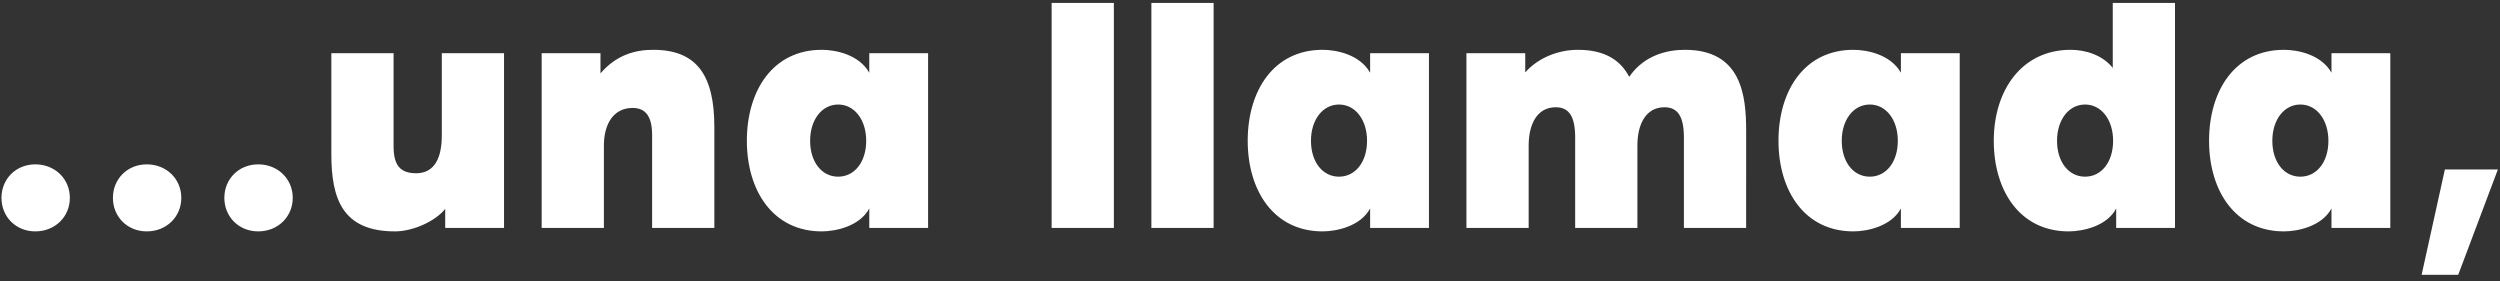 <svg width="329" height="37" viewBox="0 0 329 37" fill="none" xmlns="http://www.w3.org/2000/svg"><rect x="0" y="0" width="329" height="37" fill="#333333" stroke="none"/><path d="M4.648 30.45c-2.565 0-4.455-1.935-4.455-4.41s1.89-4.41 4.455-4.41c2.61 0 4.545 1.935 4.545 4.41s-1.935 4.41-4.545 4.41zm14.666 0c-2.565 0-4.455-1.935-4.455-4.41s1.89-4.41 4.455-4.41c2.61 0 4.545 1.935 4.545 4.41s-1.935 4.41-4.545 4.41zm14.665 0c-2.565 0-4.455-1.935-4.455-4.41s1.89-4.41 4.455-4.41c2.61 0 4.545 1.935 4.545 4.41s-1.935 4.41-4.545 4.41zm17.996 0c-6.93 0-8.37-4.32-8.37-10.17V7.005h8.19v12.24c0 2.43.81 3.555 2.97 3.555 2.475 0 3.375-2.115 3.375-4.95V7.005h8.19V30h-7.74v-2.52c-1.26 1.62-4.23 2.97-6.615 2.97zM71.283 30V7.005h7.74V9.66c2.115-2.475 4.635-3.105 6.93-3.105 5.805 0 8.055 3.42 8.055 10.17V30h-8.19V17.76c0-2.61-.99-3.555-2.565-3.555-2.52 0-3.78 2.115-3.78 4.95V30h-8.19zm36.859.45c-6.39 0-9.855-5.31-9.855-11.925 0-6.66 3.465-11.97 9.855-11.97 1.845 0 4.905.63 6.255 3.015V7.005h7.74V30h-7.74v-2.565c-1.26 2.34-4.41 3.015-6.255 3.015zm2.16-7.2c2.16 0 3.69-1.935 3.69-4.725 0-2.745-1.53-4.77-3.69-4.77s-3.69 2.025-3.69 4.77c0 2.79 1.53 4.725 3.69 4.725zM138.395 30V.39h8.19V30h-8.19zm13.127 0V.39h8.19V30h-8.19zm22.532.45c-6.39 0-9.855-5.31-9.855-11.925 0-6.66 3.465-11.97 9.855-11.97 1.845 0 4.905.63 6.255 3.015V7.005h7.74V30h-7.74v-2.565c-1.26 2.34-4.41 3.015-6.255 3.015zm2.16-7.2c2.16 0 3.69-1.935 3.69-4.725 0-2.745-1.53-4.77-3.69-4.77s-3.69 2.025-3.69 4.77c0 2.79 1.53 4.725 3.69 4.725zM192.982 30V7.005h7.74v2.52c1.71-1.935 4.365-2.97 6.93-2.97 3.69 0 5.67 1.485 6.75 3.555 1.98-2.88 5.04-3.555 7.335-3.555 7.425 0 8.055 5.985 8.055 10.62V30h-8.19V18.12c0-2.745-.765-4.005-2.565-4.005-2.43 0-3.555 2.205-3.555 5.04V30h-8.19V18.12c0-2.745-.765-4.005-2.565-4.005-2.43 0-3.555 2.205-3.555 5.04V30h-8.19zm50.921.45c-6.39 0-9.855-5.31-9.855-11.925 0-6.66 3.465-11.97 9.855-11.97 1.845 0 4.905.63 6.255 3.015V7.005h7.74V30h-7.74v-2.565c-1.26 2.34-4.41 3.015-6.255 3.015zm2.16-7.2c2.16 0 3.69-1.935 3.69-4.725 0-2.745-1.53-4.77-3.69-4.77s-3.69 2.025-3.69 4.77c0 2.79 1.53 4.725 3.69 4.725zm26.172 7.2c-6.39 0-9.855-5.31-9.855-11.925 0-6.66 3.69-11.97 10.125-11.97 1.845 0 4.14.63 5.535 2.385V.39h8.19V30h-7.74v-2.565c-1.215 2.34-4.41 3.015-6.255 3.015zm2.16-7.2c2.16 0 3.69-1.935 3.69-4.725 0-2.745-1.53-4.77-3.69-4.77s-3.69 2.025-3.69 4.77c0 2.79 1.53 4.725 3.69 4.725zm26.173 7.2c-6.39 0-9.855-5.31-9.855-11.925 0-6.66 3.465-11.97 9.855-11.97 1.845 0 4.905.63 6.255 3.015V7.005h7.74V30h-7.74v-2.565c-1.26 2.34-4.41 3.015-6.255 3.015zm2.16-7.2c2.16 0 3.69-1.935 3.69-4.725 0-2.745-1.53-4.77-3.69-4.77s-3.69 2.025-3.69 4.77c0 2.79 1.53 4.725 3.69 4.725zm15.957 12.915l3.06-13.86h6.975l-5.22 13.86h-4.815z" fill="#fff"/></svg>